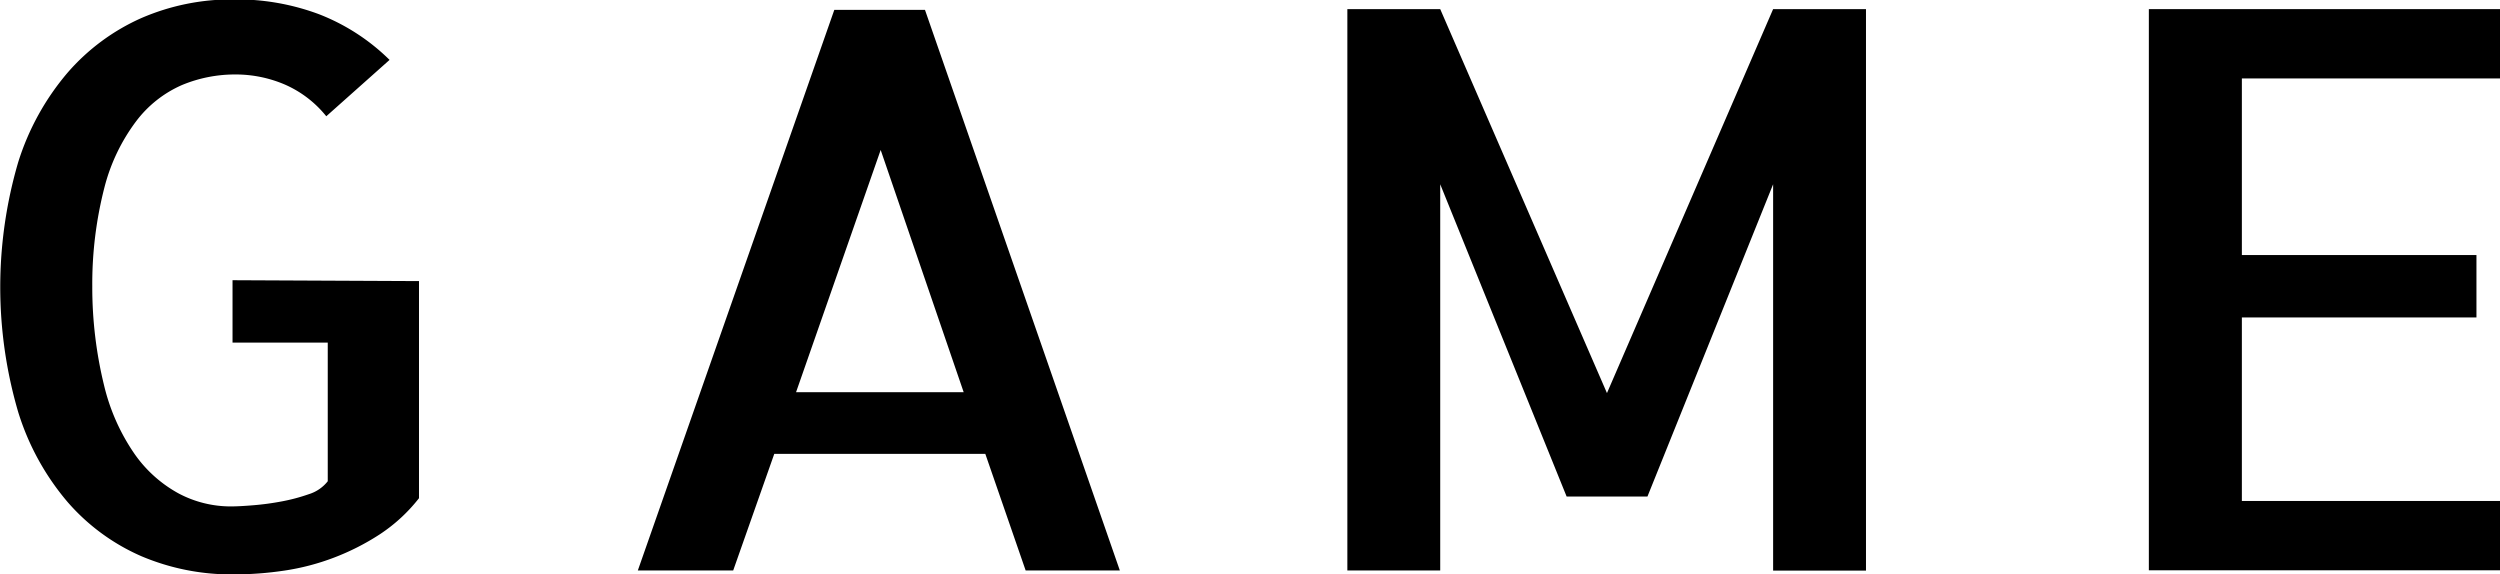 <svg id="レイヤー_13" data-name="レイヤー 13" xmlns="http://www.w3.org/2000/svg" viewBox="0 0 169.87 39.03"><title>gameLogo</title><path d="M585.38,514.67v14.75a11.15,11.15,0,0,1-2.67,2.46,16.36,16.36,0,0,1-3.11,1.58,16.06,16.06,0,0,1-3.36.88,23.38,23.38,0,0,1-3.44.26,15.68,15.68,0,0,1-6.29-1.24,14.1,14.1,0,0,1-5-3.67,17.3,17.3,0,0,1-3.36-6.11,30.14,30.14,0,0,1,0-17,17.35,17.35,0,0,1,3.36-6.08,14.34,14.34,0,0,1,5-3.7,15.44,15.44,0,0,1,6.26-1.27,16,16,0,0,1,5.8,1,14.08,14.08,0,0,1,4.81,3.11l-4.3,3.83a7.42,7.42,0,0,0-2.85-2.17,8.49,8.49,0,0,0-3.31-.67,9.38,9.38,0,0,0-3.65.72,7.83,7.83,0,0,0-3.11,2.46,12.74,12.74,0,0,0-2.15,4.48,26.3,26.3,0,0,0-.83,6.73,28.06,28.06,0,0,0,.8,6.73,13.84,13.84,0,0,0,2.07,4.66,8.78,8.78,0,0,0,3,2.69,7.54,7.54,0,0,0,3.55.88q.57,0,1.53-.08a18.15,18.15,0,0,0,1.92-.26,12.42,12.42,0,0,0,1.84-.49,2.62,2.62,0,0,0,1.29-.88v-9.42h-6.47v-4.24Z" transform="translate(-556.91 -495.57)"/><path d="M600.25,534.33l13.35-38.09h6.16L633,534.33H626.6l-2.74-7.92H609.52l-2.79,7.92ZM611,522.22h11.39l-5.64-16.46Z" transform="translate(-556.91 -495.57)"/><path d="M677.39,496.19h6.31v38.15h-6.31V508.09l-8.54,21.22h-5.49l-8.59-21.22v26.24h-6.31V496.19h6.31l11.33,26.09Z" transform="translate(-556.91 -495.57)"/><path d="M709.24,500.9v12h15.94v4.24H709.24v12.47h17.55v4.71H702.92V496.19h23.86v4.71Z" transform="translate(-556.91 -495.57)"/></svg>